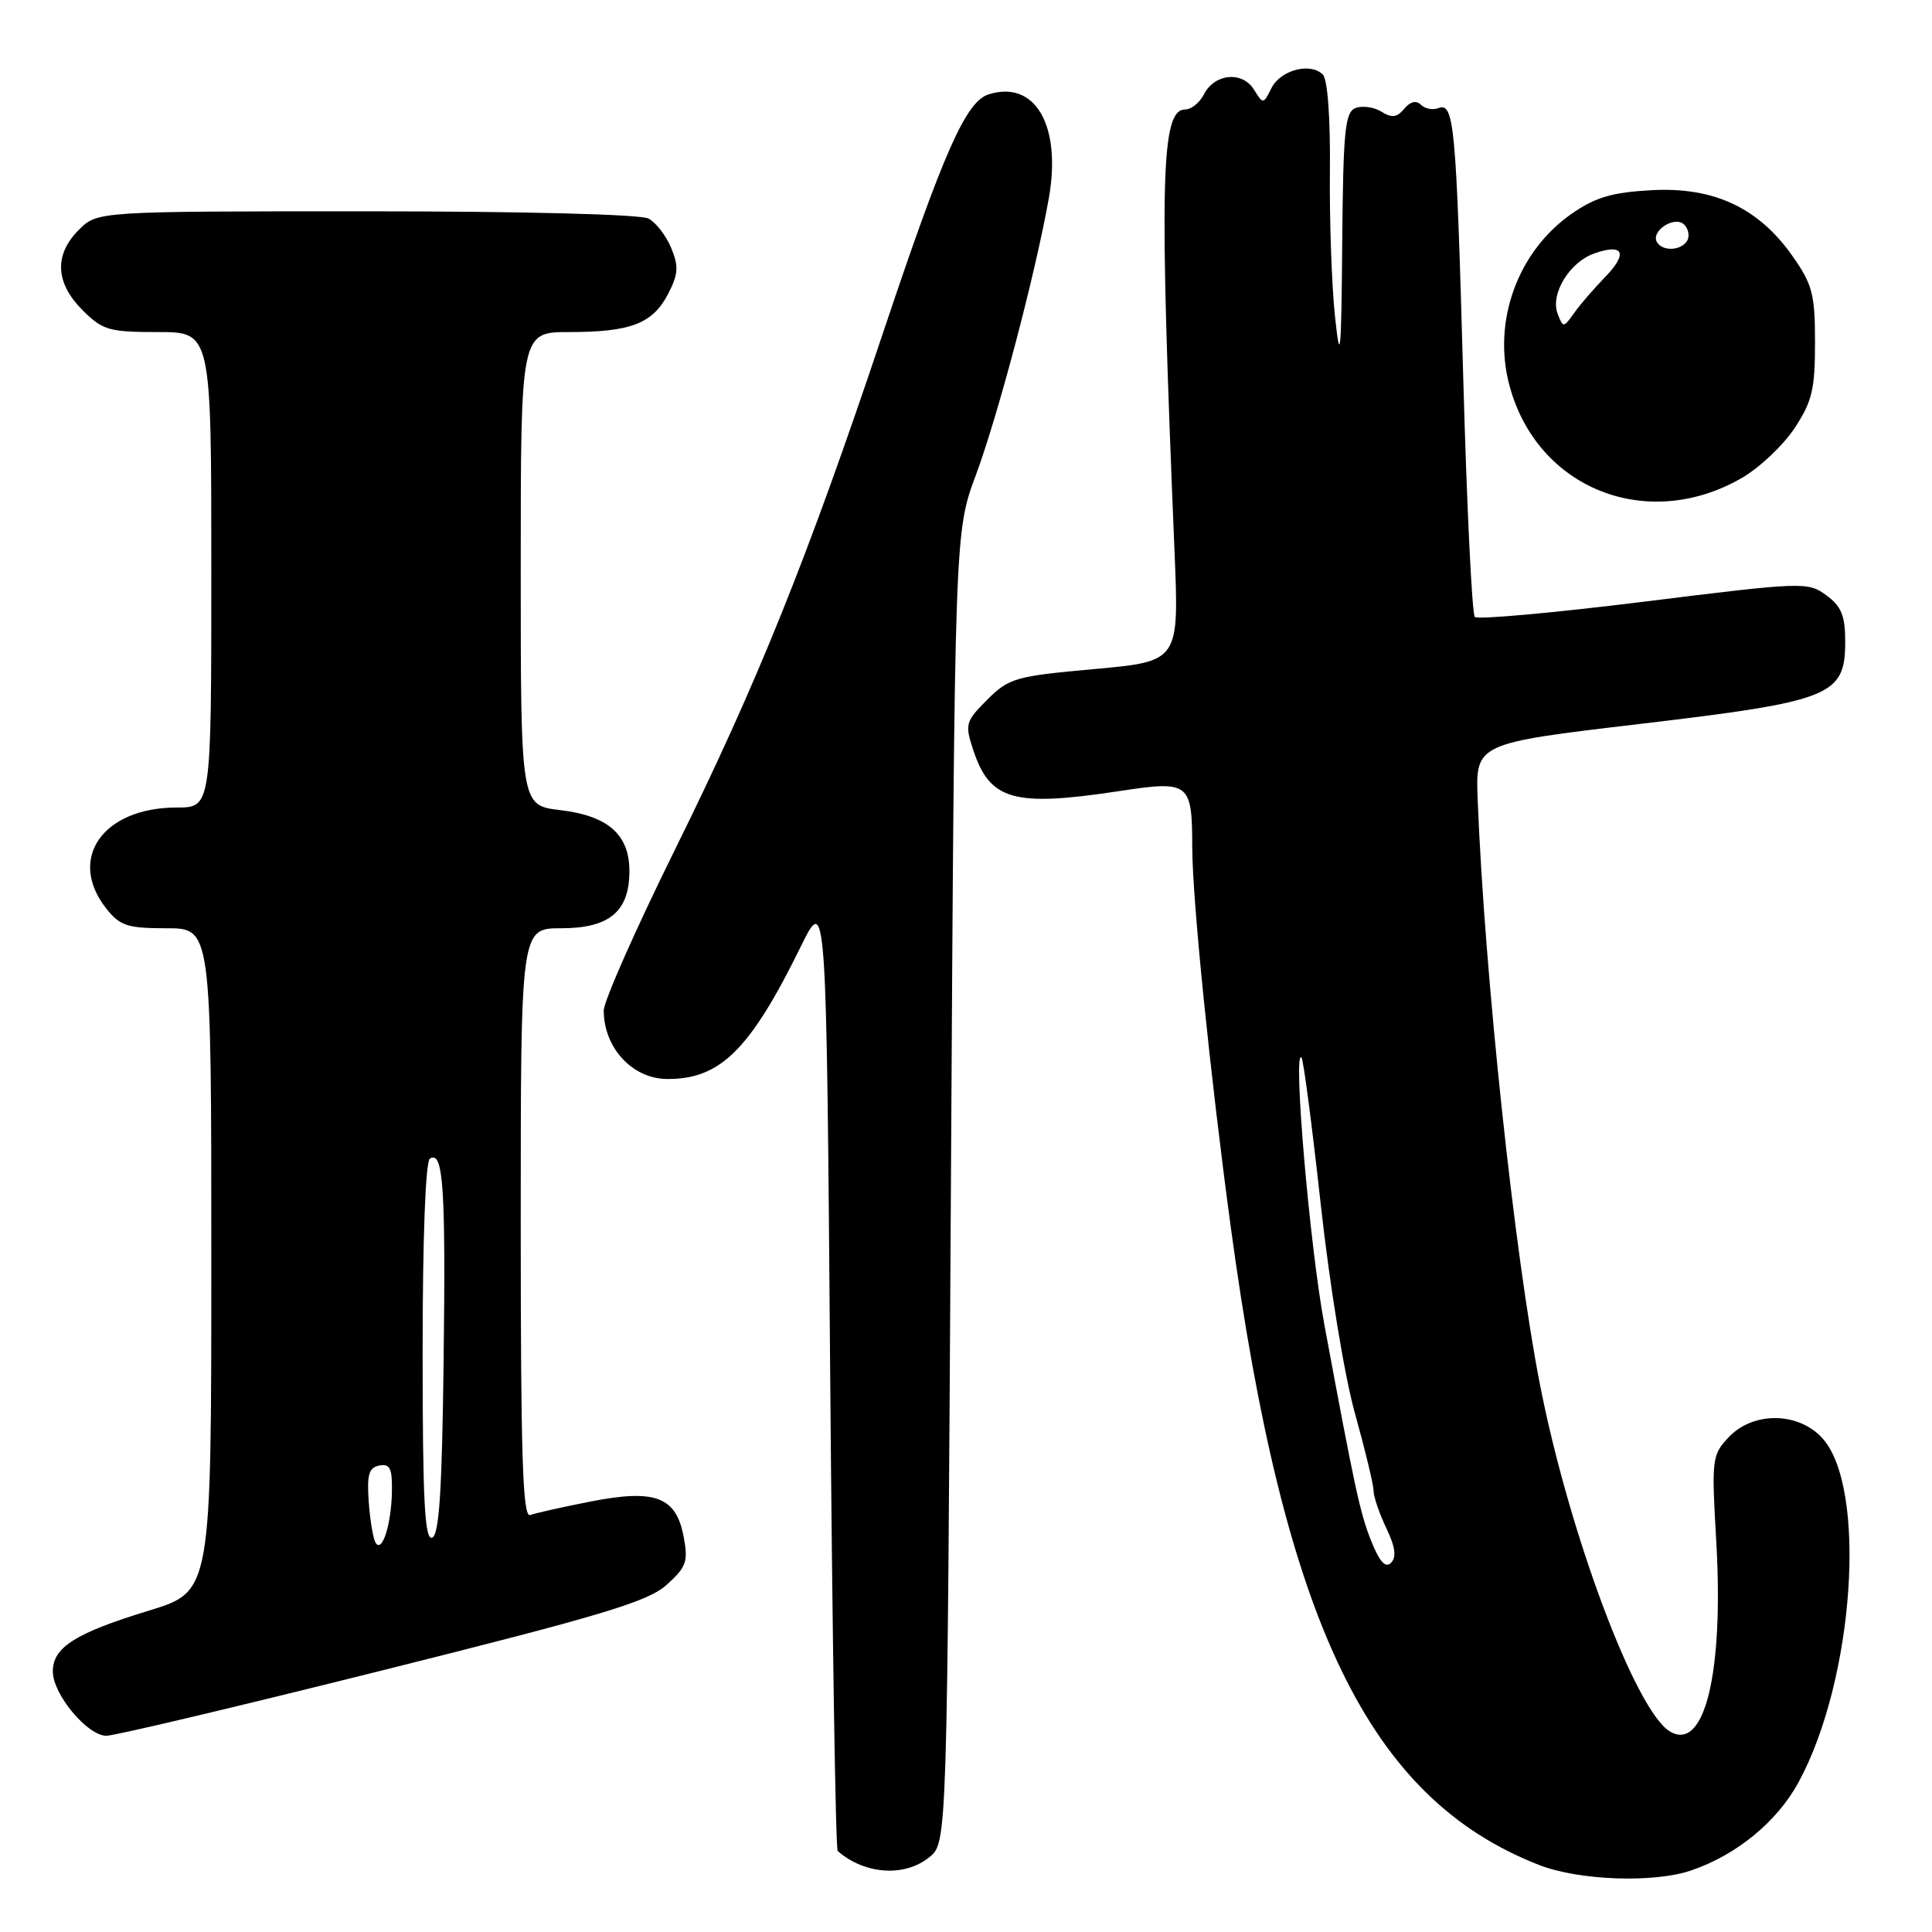 <?xml version="1.0" encoding="UTF-8" standalone="no"?>
<!DOCTYPE svg PUBLIC "-//W3C//DTD SVG 1.1//EN" "http://www.w3.org/Graphics/SVG/1.1/DTD/svg11.dtd" >
<svg xmlns="http://www.w3.org/2000/svg" xmlns:xlink="http://www.w3.org/1999/xlink" version="1.1" viewBox="0 0 256 256">
 <g >
 <path fill="currentColor"
d=" M 224.10 247.84 C 230.11 245.79 235.47 241.39 238.31 236.17 C 245.72 222.55 247.46 197.02 241.42 190.51 C 238.22 187.06 232.26 187.03 229.05 190.45 C 226.84 192.80 226.78 193.33 227.41 204.20 C 228.43 221.71 225.85 232.25 221.23 229.40 C 216.68 226.59 207.92 203.18 204.06 183.50 C 200.66 166.16 196.73 129.28 195.80 106.00 C 195.50 98.50 195.50 98.50 217.27 95.93 C 242.71 92.92 244.50 92.20 244.50 85.00 C 244.50 81.59 243.99 80.34 242.00 78.88 C 239.56 77.08 238.96 77.10 217.80 79.73 C 205.86 81.21 195.79 82.12 195.42 81.75 C 195.05 81.38 194.35 67.00 193.88 49.79 C 192.95 16.38 192.68 13.52 190.58 14.33 C 189.85 14.61 188.81 14.41 188.28 13.88 C 187.66 13.26 186.87 13.45 186.07 14.41 C 185.11 15.57 184.42 15.66 183.05 14.80 C 182.07 14.19 180.53 13.97 179.63 14.31 C 178.22 14.85 177.98 17.24 177.85 32.22 C 177.73 47.01 177.59 48.42 176.90 42.00 C 176.46 37.88 176.15 29.20 176.22 22.72 C 176.29 15.64 175.92 10.52 175.28 9.88 C 173.63 8.23 169.66 9.28 168.47 11.68 C 167.40 13.83 167.37 13.83 166.15 11.86 C 164.60 9.39 160.94 9.74 159.53 12.50 C 158.96 13.60 157.86 14.50 157.07 14.50 C 153.80 14.50 153.58 23.61 155.63 73.07 C 156.24 87.63 156.24 87.63 145.06 88.65 C 134.54 89.60 133.70 89.84 130.82 92.71 C 127.93 95.60 127.83 95.96 128.96 99.38 C 131.17 106.07 134.32 106.95 148.33 104.82 C 157.63 103.41 157.96 103.66 157.98 112.28 C 158.00 119.29 160.32 142.13 163.07 162.50 C 170.20 215.16 181.36 238.29 203.91 247.11 C 209.19 249.18 219.13 249.54 224.10 247.84 Z  M 123.14 246.09 C 125.50 244.18 125.50 244.18 126.00 157.34 C 126.50 70.50 126.50 70.50 129.29 63.00 C 132.27 54.96 137.16 36.43 138.97 26.30 C 140.69 16.63 137.16 10.54 130.98 12.51 C 127.99 13.46 125.04 20.11 117.04 44.00 C 106.98 74.04 100.35 90.50 89.43 112.59 C 84.25 123.08 80.00 132.67 80.00 133.90 C 80.00 138.82 83.77 142.92 88.35 142.97 C 95.40 143.05 99.38 139.12 106.07 125.50 C 109.50 118.50 109.50 118.50 110.00 181.67 C 110.28 216.41 110.72 245.03 111.00 245.27 C 114.58 248.39 119.86 248.75 123.14 246.09 Z  M 50.68 221.33 C 79.83 214.04 85.82 212.24 88.32 210.01 C 90.95 207.65 91.21 206.93 90.59 203.63 C 89.59 198.32 86.82 197.27 78.21 198.97 C 74.52 199.69 70.94 200.50 70.25 200.75 C 69.26 201.12 69.00 192.97 69.00 162.11 C 69.00 123.00 69.00 123.00 74.35 123.00 C 80.75 123.00 83.40 120.78 83.40 115.43 C 83.40 110.58 80.57 108.09 74.20 107.34 C 69.00 106.72 69.00 106.72 69.00 75.36 C 69.00 44.00 69.00 44.00 75.43 44.00 C 83.59 44.00 86.49 42.88 88.53 38.94 C 89.88 36.33 89.95 35.30 88.94 32.86 C 88.27 31.24 86.92 29.49 85.93 28.96 C 84.87 28.40 69.41 28.00 48.52 28.00 C 12.91 28.00 12.91 28.00 10.45 30.45 C 7.15 33.76 7.32 37.47 10.92 41.08 C 13.60 43.76 14.43 44.00 20.92 44.00 C 28.00 44.00 28.00 44.00 28.00 75.50 C 28.00 107.00 28.00 107.00 23.43 107.00 C 13.63 107.00 8.88 113.77 14.07 120.37 C 15.90 122.68 16.86 123.00 22.07 123.00 C 28.00 123.00 28.00 123.00 28.00 166.94 C 28.00 210.88 28.00 210.88 19.75 213.41 C 9.96 216.40 7.00 218.28 7.00 221.48 C 7.00 224.50 11.58 230.00 14.10 230.00 C 15.16 230.00 31.62 226.10 50.68 221.33 Z  M 230.77 63.35 C 233.12 62.00 236.27 59.03 237.77 56.76 C 240.11 53.23 240.50 51.61 240.50 45.40 C 240.50 38.98 240.16 37.69 237.50 33.91 C 233.00 27.52 227.10 24.76 218.88 25.20 C 213.65 25.48 211.42 26.13 208.30 28.29 C 201.12 33.27 197.73 42.54 200.00 51.04 C 203.64 64.74 218.23 70.57 230.77 63.35 Z  M 181.69 204.18 C 180.22 200.51 179.53 197.31 175.48 175.50 C 173.53 165.00 171.30 138.97 172.45 140.12 C 172.71 140.37 173.85 149.11 175.00 159.54 C 176.19 170.37 178.14 182.27 179.54 187.29 C 180.89 192.13 182.00 196.73 182.00 197.51 C 182.00 198.29 182.76 200.53 183.69 202.48 C 184.88 204.96 185.07 206.33 184.32 207.08 C 183.58 207.82 182.80 206.95 181.69 204.18 Z  M 49.77 204.43 C 49.45 203.92 49.04 201.48 48.86 199.01 C 48.60 195.39 48.88 194.45 50.27 194.19 C 51.68 193.92 51.99 194.57 51.93 197.68 C 51.85 202.02 50.63 205.83 49.77 204.43 Z  M 56.00 179.14 C 56.00 164.04 56.38 153.88 56.97 153.52 C 58.74 152.42 59.07 157.28 58.78 180.42 C 58.57 197.66 58.19 203.44 57.25 203.75 C 56.27 204.08 56.00 198.72 56.00 179.14 Z  M 206.40 41.59 C 205.39 38.97 207.95 34.74 211.26 33.58 C 215.15 32.21 215.75 33.57 212.65 36.75 C 211.18 38.26 209.34 40.40 208.56 41.50 C 207.18 43.45 207.12 43.45 206.40 41.59 Z  M 219.57 32.11 C 218.66 30.64 221.91 28.51 223.16 29.76 C 223.74 30.34 223.92 31.31 223.55 31.91 C 222.74 33.22 220.33 33.34 219.57 32.11 Z "/>
</g>
</svg>